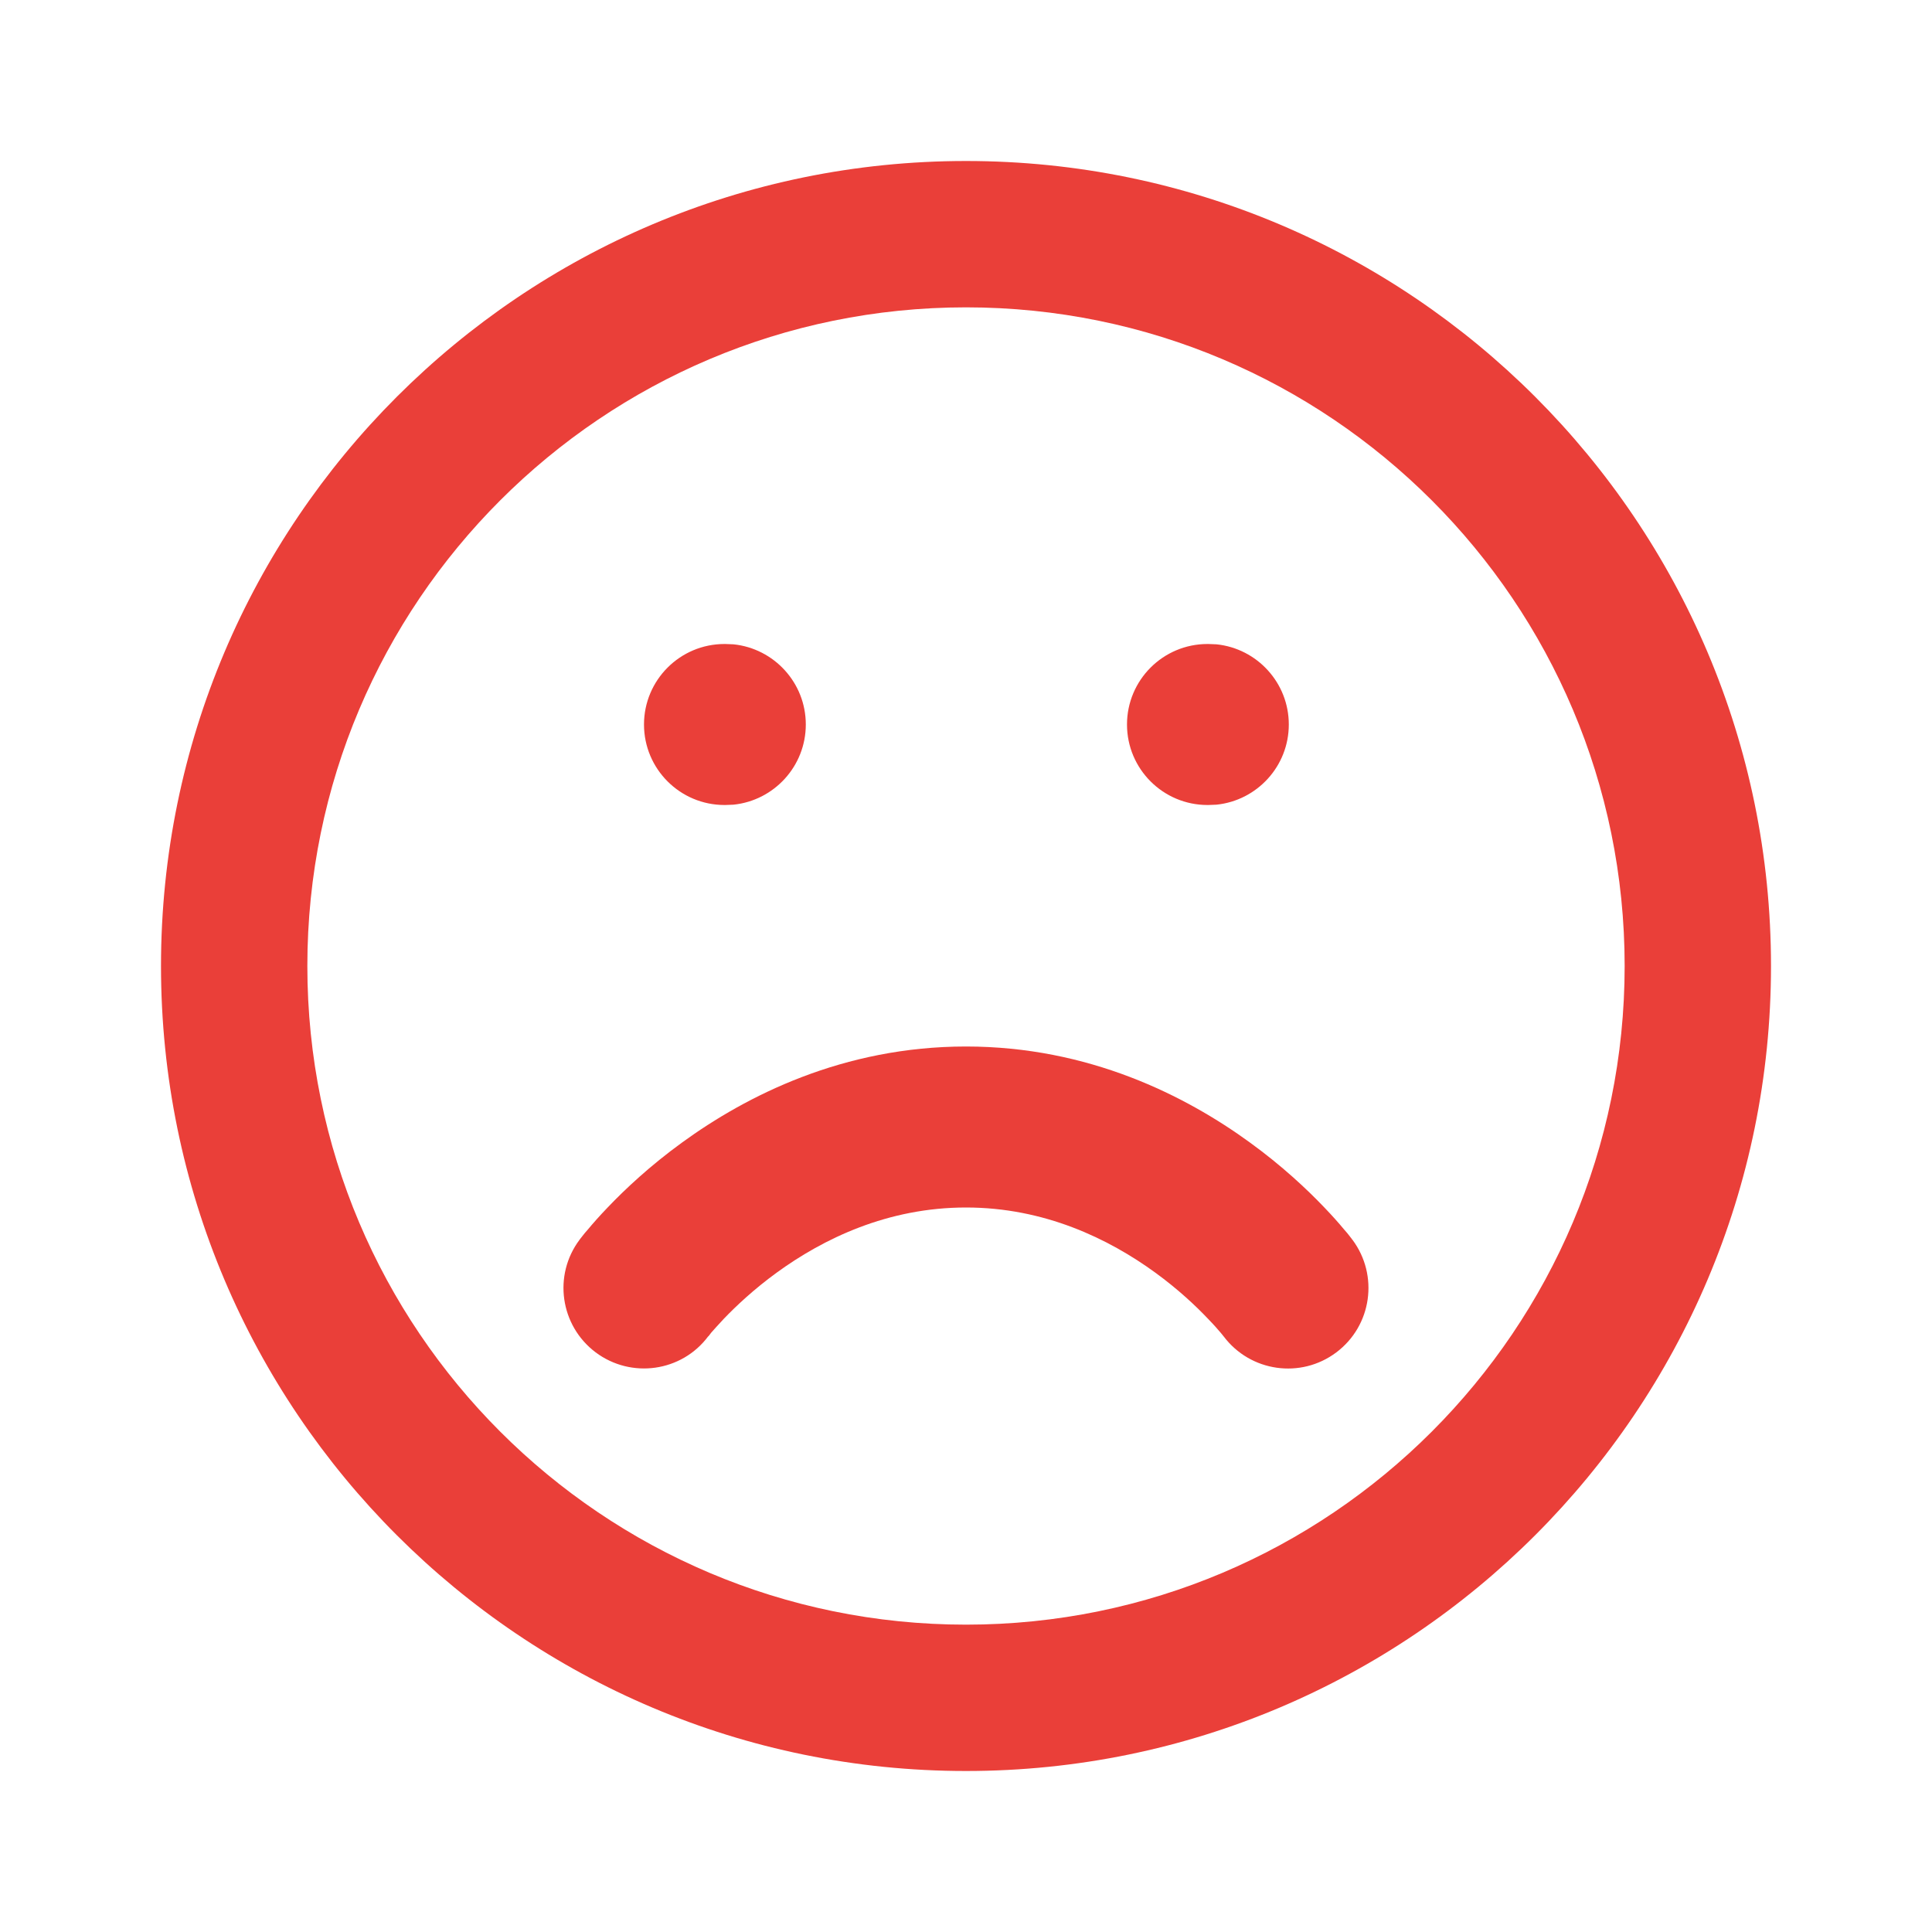 <svg width="12" height="12" viewBox="0 0 12 12" fill="none" xmlns="http://www.w3.org/2000/svg">
<path d="M10.091 6C10.091 3.741 8.259 1.909 6 1.909C3.741 1.909 1.909 3.741 1.909 6C1.909 8.259 3.741 10.091 6 10.091C8.259 10.091 10.091 8.259 10.091 6ZM11 6C11 8.761 8.761 11 6 11C3.239 11 1 8.761 1 6C1 3.239 3.239 1 6 1C8.761 1 11 3.239 11 6Z" fill="#EA3F39"/>
<path d="M4.399 8.301H4.399V8.301L4.4 8.3L4.399 8.3C4.234 8.521 3.921 8.565 3.7 8.4C3.479 8.234 3.434 7.921 3.6 7.7L3.839 7.879C3.606 7.704 3.6 7.7 3.6 7.7L3.601 7.699C3.601 7.698 3.602 7.697 3.602 7.697C3.603 7.695 3.604 7.694 3.606 7.692C3.609 7.688 3.612 7.684 3.617 7.678C3.625 7.667 3.637 7.653 3.652 7.636C3.681 7.601 3.723 7.553 3.776 7.498C3.882 7.387 4.037 7.241 4.237 7.096C4.636 6.806 5.237 6.5 6 6.5C6.763 6.5 7.364 6.806 7.763 7.096C7.963 7.241 8.118 7.387 8.224 7.498C8.277 7.553 8.319 7.601 8.348 7.636C8.363 7.653 8.375 7.667 8.383 7.678C8.387 7.684 8.391 7.688 8.394 7.692C8.395 7.694 8.396 7.695 8.397 7.697C8.398 7.697 8.398 7.698 8.399 7.699L8.4 7.7C8.4 7.7 8.394 7.704 8.161 7.879L8.4 7.7C8.565 7.921 8.521 8.234 8.3 8.4C8.079 8.566 7.766 8.521 7.6 8.3V8.3L7.6 8.301V8.301L7.599 8.299C7.596 8.296 7.591 8.288 7.582 8.278C7.566 8.259 7.539 8.228 7.502 8.19C7.429 8.113 7.318 8.008 7.175 7.904C6.886 7.694 6.487 7.5 6 7.5C5.513 7.5 5.114 7.694 4.825 7.904C4.682 8.008 4.571 8.113 4.497 8.19C4.461 8.228 4.434 8.259 4.417 8.278C4.409 8.288 4.404 8.296 4.401 8.299C4.4 8.3 4.399 8.301 4.399 8.301Z" fill="#EA3F39"/>
<path d="M7.505 4L7.556 4.002C7.808 4.028 8.005 4.241 8.005 4.5C8.005 4.759 7.808 4.972 7.556 4.998L7.505 5H7.5C7.224 5 7 4.776 7 4.5C7 4.224 7.224 4 7.5 4H7.505Z" fill="#EA3F39"/>
<path d="M4.505 4L4.556 4.002C4.808 4.028 5.005 4.241 5.005 4.5C5.005 4.759 4.808 4.972 4.556 4.998L4.505 5H4.5C4.224 5 4 4.776 4 4.5C4 4.224 4.224 4 4.5 4H4.505Z" fill="#EA3F39"/>
</svg>
